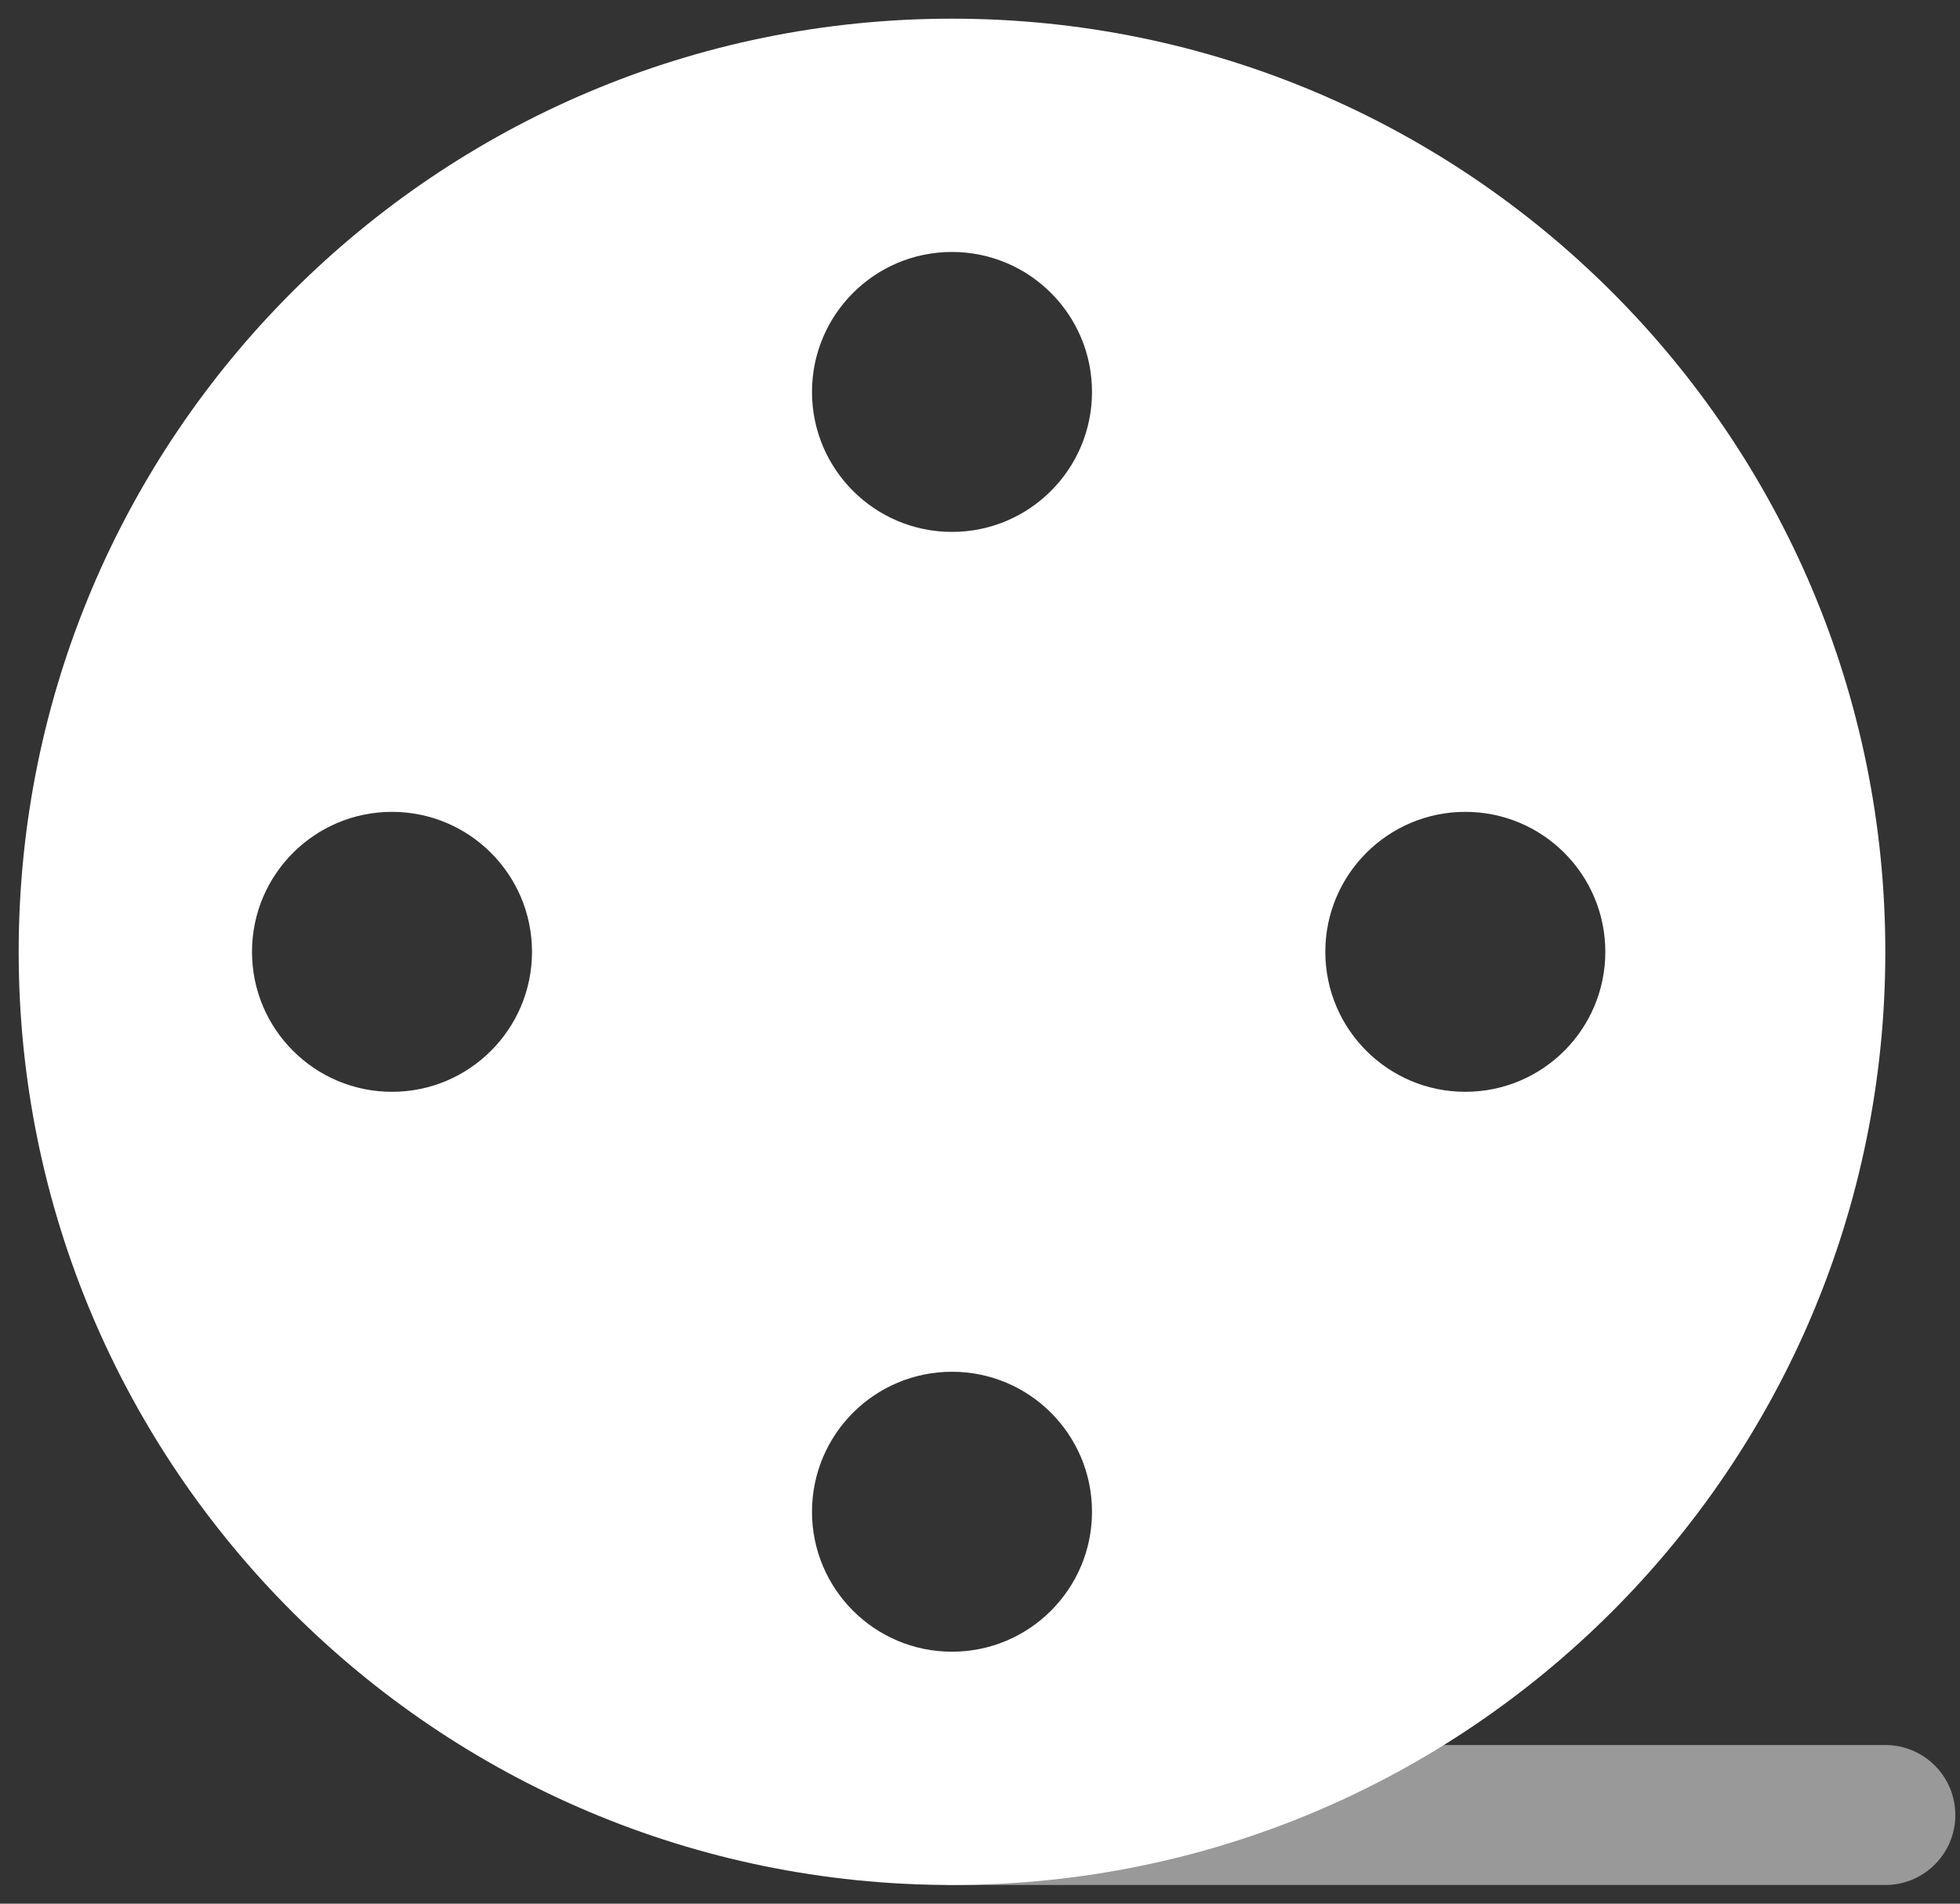 <svg width="70" height="68" viewBox="0 0 70 68" fill="none" xmlns="http://www.w3.org/2000/svg">
<rect x="0" y="0" width="70" height="68" fill="#333333" stroke="none"/>
<path opacity="0.5" fill-rule="evenodd" clip-rule="evenodd" d="M31.5 64.833C31.5 63.453 32.619 62.333 34 62.333H67.333C68.714 62.333 69.833 63.453 69.833 64.833C69.833 66.214 68.714 67.333 67.333 67.333H34C32.619 67.333 31.5 66.214 31.5 64.833Z" fill="white"/>
<path fill-rule="evenodd" clip-rule="evenodd" d="M67.333 34C67.333 52.41 52.41 67.333 34 67.333C15.591 67.333 0.667 52.41 0.667 34C0.667 15.591 15.591 0.667 34 0.667C52.41 0.667 67.333 15.591 67.333 34ZM39 14C39 16.761 36.761 19 34 19C31.238 19 29 16.761 29 14C29 11.239 31.238 9 34 9C36.761 9 39 11.239 39 14ZM14 39C16.761 39 19 36.761 19 34C19 31.239 16.761 29 14 29C11.239 29 9 31.239 9 34C9 36.761 11.239 39 14 39ZM57.333 34C57.333 36.761 55.095 39 52.333 39C49.572 39 47.333 36.761 47.333 34C47.333 31.239 49.572 29 52.333 29C55.095 29 57.333 31.239 57.333 34ZM34 59C36.761 59 39 56.761 39 54C39 51.239 36.761 49 34 49C31.238 49 29 51.239 29 54C29 56.761 31.238 59 34 59Z" fill="white"/>
</svg>
